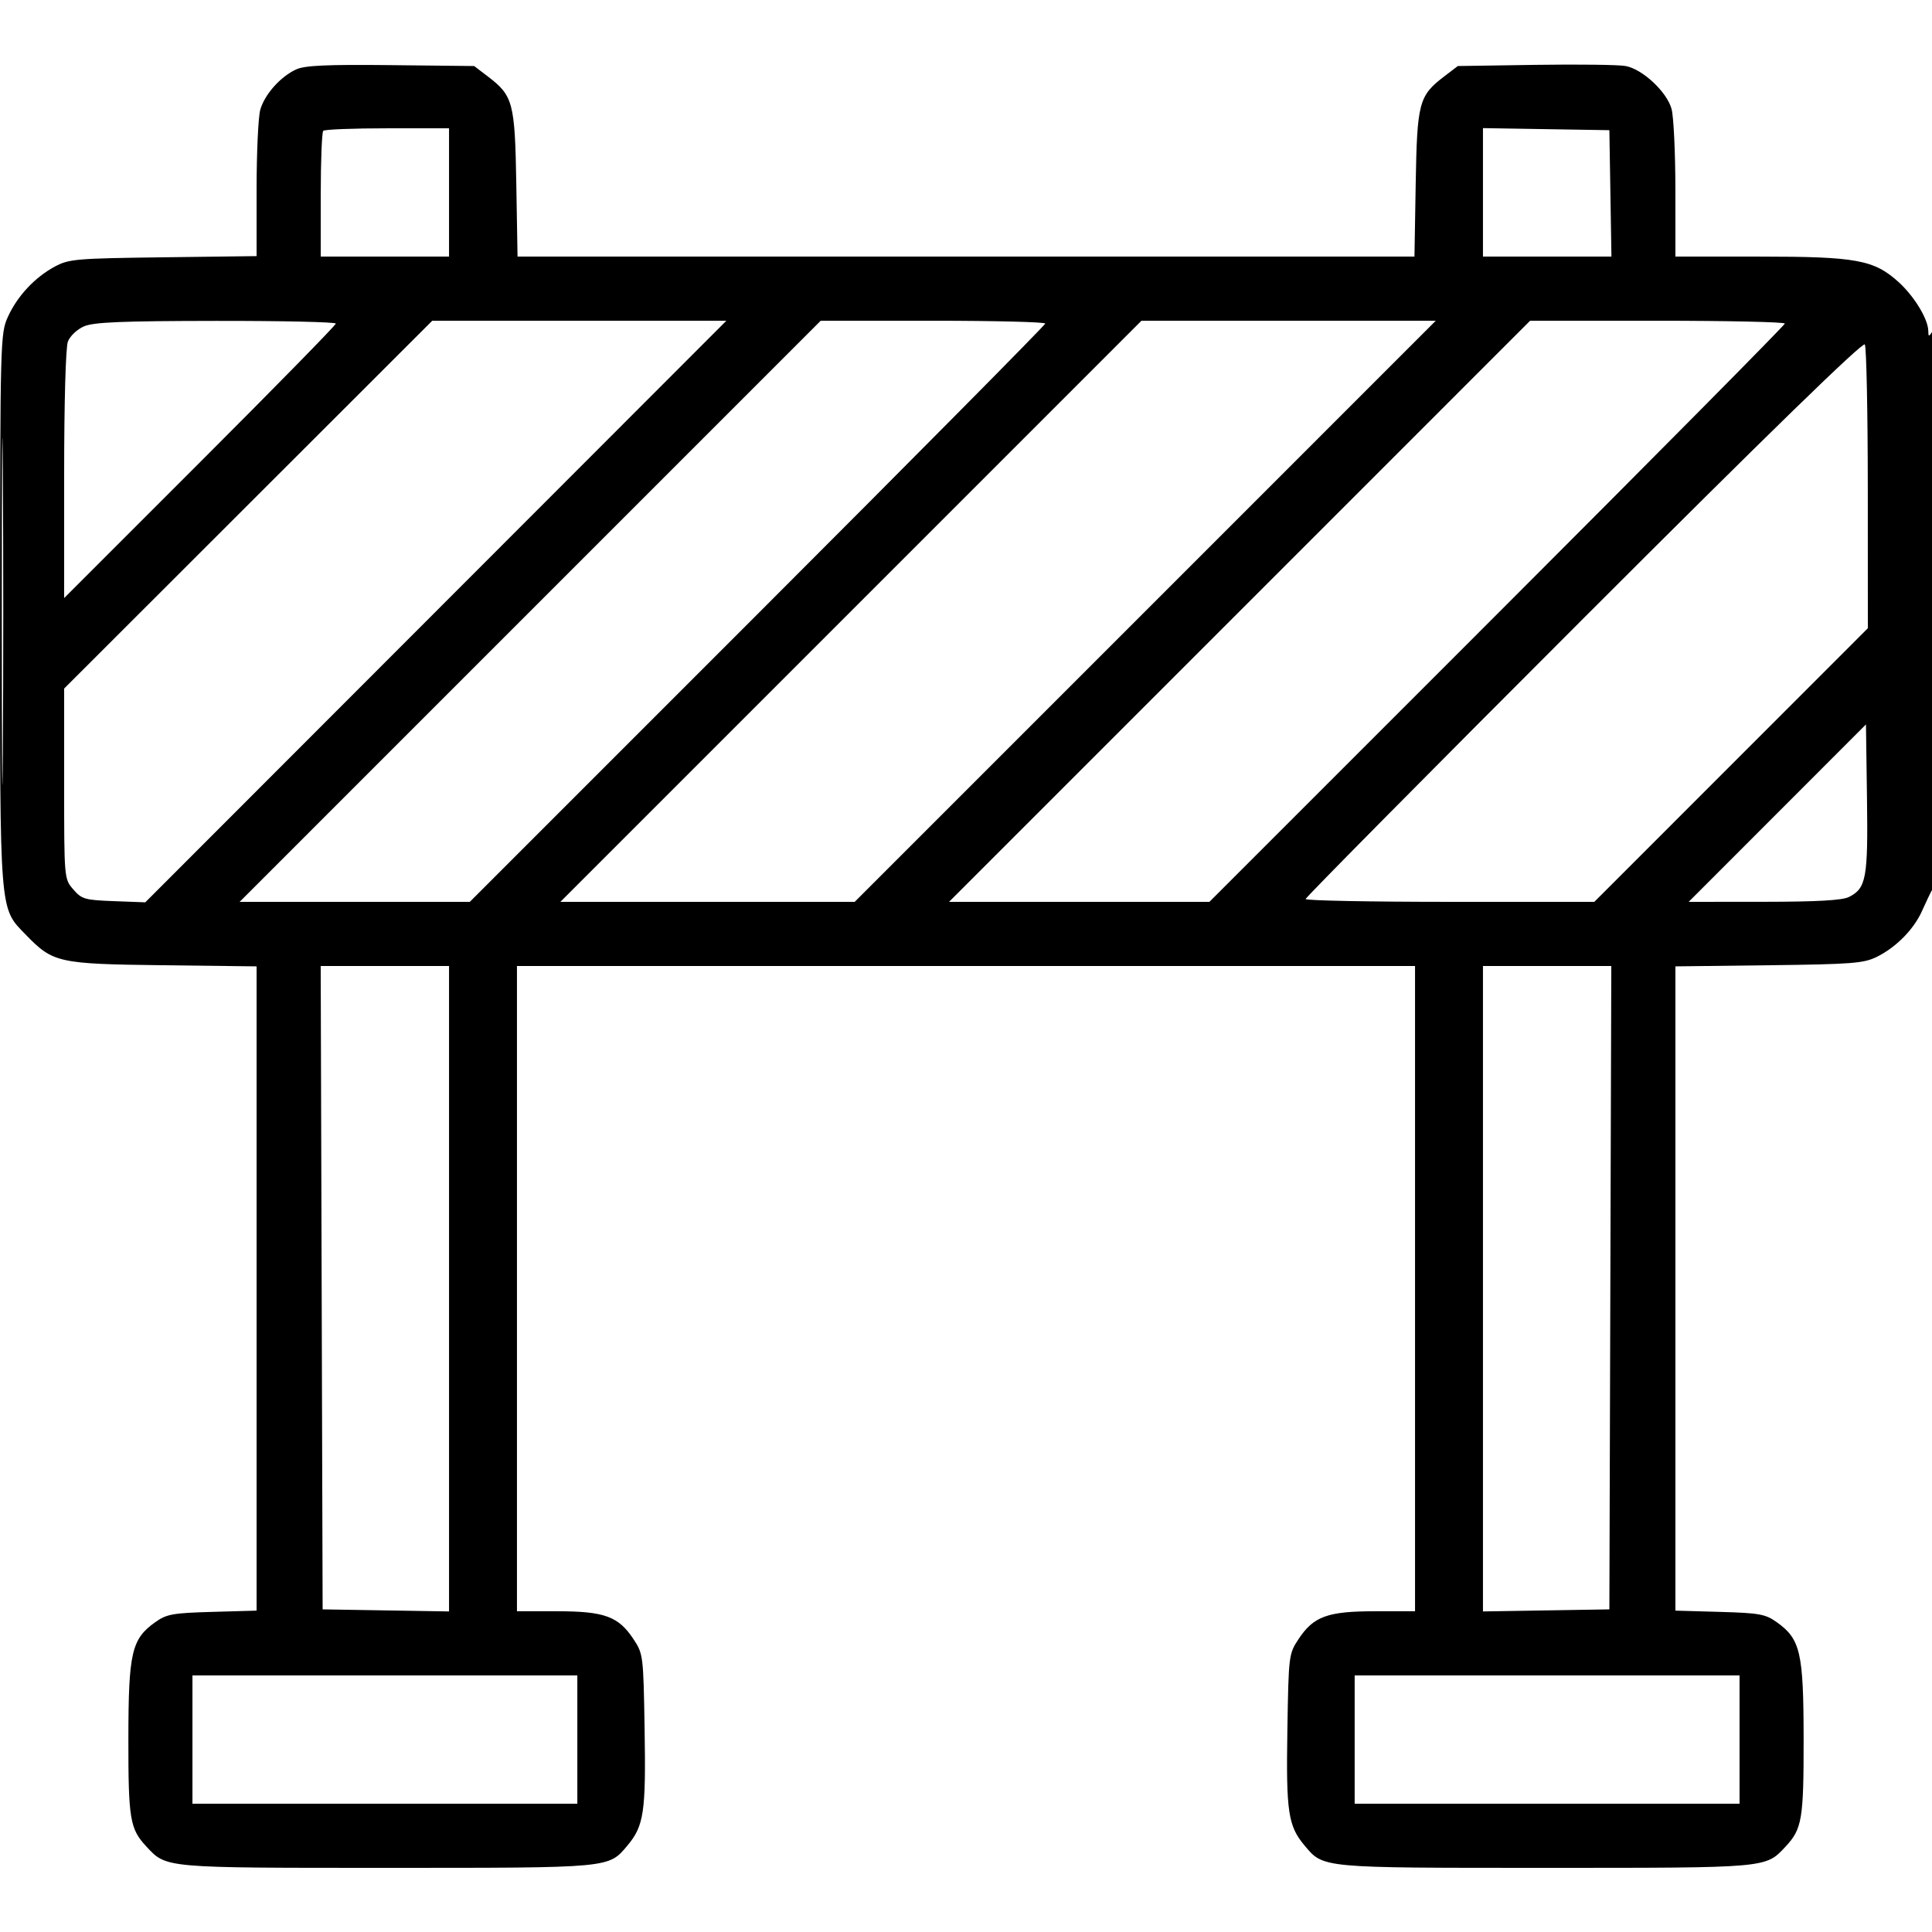 <svg width="512" height="512" viewBox="0 0 512 512" fill="none" xmlns="http://www.w3.org/2000/svg">
<g clip-path="url(#clip0_27_145)">
<path fill-rule="evenodd" clip-rule="evenodd" d="M78.5 18.39C74.35 20.28 70.149 24.993 68.98 29.069C68.441 30.949 68 40.449 68 50.18V67.873L43.25 68.187C20.108 68.48 18.24 68.64 14.5 70.662C9.184 73.536 4.569 78.491 2.079 84C0.093 88.392 0.043 90.251 0.022 161.572C-0.003 243.09 -0.213 240.448 6.875 247.751C14.063 255.158 15.441 255.463 43.25 255.799L68 256.098V341.465V426.833L56.25 427.166C45.745 427.465 44.143 427.754 41.133 429.901C34.866 434.371 34.047 437.919 34.022 460.685C33.999 482.138 34.423 484.677 38.814 489.373C44.152 495.083 43.217 495 102.5 495C162.206 495 161.221 495.091 166.27 489.091C170.642 483.895 171.189 480.215 170.831 458.424C170.504 438.614 170.465 438.294 167.839 434.33C163.88 428.352 160.147 427 147.599 427H137V341.5V256H256H375V341.5V427H364.401C351.853 427 348.12 428.352 344.161 434.33C341.535 438.294 341.496 438.614 341.169 458.424C340.811 480.215 341.358 483.895 345.73 489.091C350.779 495.091 349.794 495 409.5 495C468.783 495 467.848 495.083 473.186 489.373C477.577 484.677 478.001 482.138 477.978 460.685C477.953 437.919 477.134 434.371 470.867 429.901C467.857 427.754 466.255 427.465 455.75 427.166L444 426.833V341.465V256.098L468.75 255.799C490.852 255.532 493.918 255.293 497.403 253.563C502.513 251.028 507.203 246.259 509.362 241.403C510.316 239.257 511.525 236.719 512.048 235.764C513.358 233.374 513.31 85.974 512 88C511.176 89.275 511.028 89.232 511.015 87.71C510.989 84.586 507.283 78.488 503.132 74.738C496.619 68.854 491.951 68 466.318 68H444L443.994 50.25C443.991 40.487 443.532 30.857 442.975 28.848C441.718 24.324 435.3 18.334 430.81 17.495C428.989 17.155 418.239 17.017 406.919 17.188L386.338 17.5L382.668 20.302C376.02 25.377 375.539 27.203 375.174 48.75L374.847 68H256H137.153L136.826 48.75C136.461 27.203 135.98 25.376 129.332 20.302L125.661 17.5L103.581 17.261C86.627 17.078 80.803 17.34 78.5 18.39ZM85.667 34.667C85.3 35.033 85 42.683 85 51.667V68H102H119V51V34H102.667C93.683 34 86.033 34.3 85.667 34.667ZM393 50.976V68H410.024H427.048L426.774 51.25L426.5 34.5L409.75 34.226L393 33.952V50.976ZM22.242 86.494C20.431 87.281 18.544 89.069 17.992 90.52C17.409 92.053 17 106.611 17 125.81V158.49L53 122.5C72.8 102.706 89 86.171 89 85.755C89 85.34 74.713 85.018 57.25 85.039C32.135 85.07 24.819 85.374 22.242 86.494ZM65.774 133.736L17 182.472V207.68C17 232.886 17 232.889 19.413 235.694C21.646 238.289 22.453 238.523 30.163 238.812L38.5 239.125L115.498 162.062L192.495 85H153.521H114.548L65.774 133.736ZM140.5 162L63.505 239H94.005H124.505L200.752 162.748C242.689 120.809 277 86.159 277 85.748C277 85.336 263.611 85 247.248 85H217.495L140.5 162ZM225.5 162L148.505 239H187.505H226.505L303.5 162L380.495 85H341.495H302.495L225.5 162ZM328.5 162L251.505 239H286.005H320.505L396.752 162.748C438.689 120.809 473 86.159 473 85.748C473 85.336 457.811 85 439.248 85H405.495L328.5 162ZM0.475 162C0.475 202.975 0.599 219.738 0.75 199.25C0.901 178.762 0.901 145.238 0.75 124.75C0.599 104.262 0.475 121.025 0.475 162ZM419.713 163.787C379.171 204.332 346 237.841 346 238.253C346 238.664 363.215 239 384.255 239H422.51L458.755 202.745L495 166.49L494.985 129.495C494.976 109.148 494.622 91.953 494.197 91.285C493.684 90.478 468.686 114.81 419.713 163.787ZM471.008 215.491L447.516 239L467.508 238.985C481.613 238.975 488.236 238.598 490 237.706C494.577 235.391 495.065 232.719 494.771 211.56L494.5 191.981L471.008 215.491ZM85.244 341.25L85.5 426.5L102.25 426.774L119 427.048V341.524V256H101.994H84.989L85.244 341.25ZM393 341.524V427.048L409.75 426.774L426.5 426.5L426.756 341.25L427.011 256H410.006H393V341.524ZM51 461V478H102H153V461V444H102H51V461ZM359 461V478H410H461V461V444H410H359V461Z" fill="black"/>
</g>
<defs>
<clipPath id="clip0_27_145">
<rect width="512" height="512" fill="white"/>
</clipPath>
</defs>
</svg>
